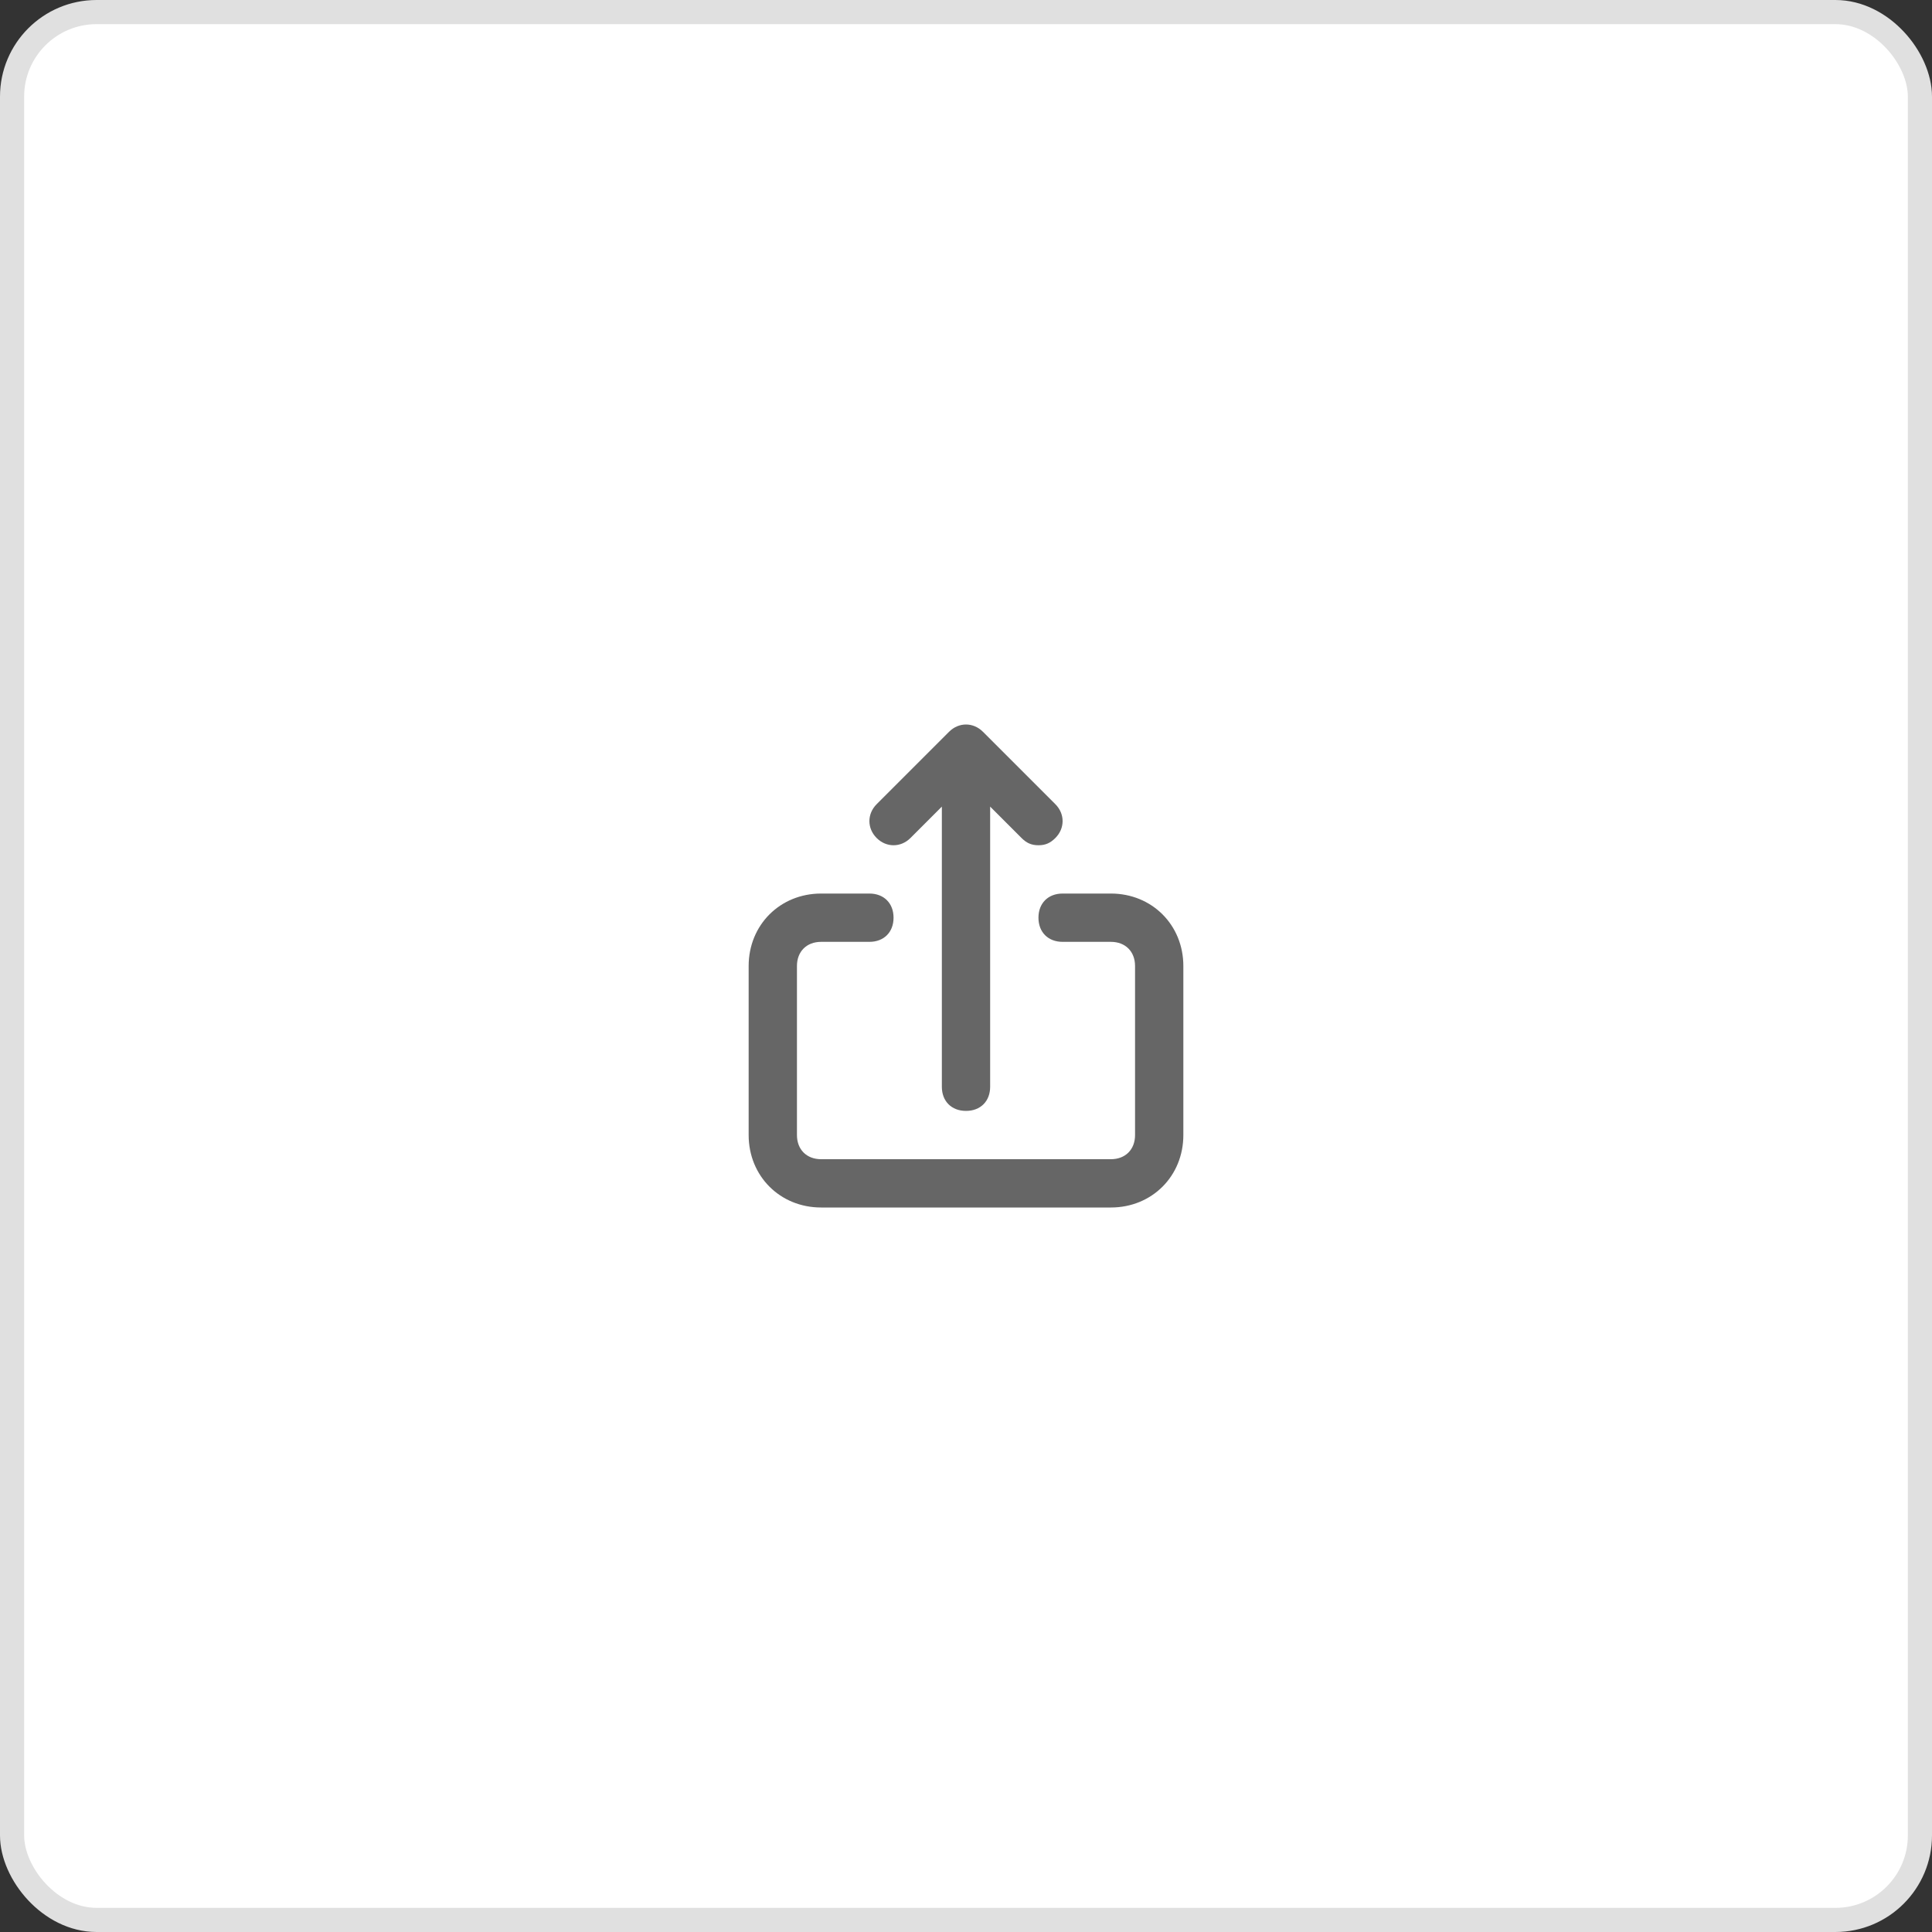 <svg width="80" height="80" viewBox="0 0 80 80" fill="none" xmlns="http://www.w3.org/2000/svg">
<rect x="0" y="0" width="80" height="80" fill="#333333" stroke="none"/>
<rect x="0.5" y="0.5" width="79" height="79" rx="3.5" fill="white"/>
<rect x="0.5" y="0.5" width="79" height="79" rx="3.5" stroke="#E0E0E0"/>
<path d="M46 37H44C43.4 37 43 37.4 43 38C43 38.6 43.4 39 44 39H46C46.6 39 47 39.4 47 40V47C47 47.6 46.6 48 46 48H34C33.4 48 33 47.6 33 47V40C33 39.4 33.4 39 34 39H36C36.6 39 37 38.6 37 38C37 37.4 36.6 37 36 37H34C32.3 37 31 38.3 31 40V47C31 48.7 32.3 50 34 50H46C47.7 50 49 48.7 49 47V40C49 38.3 47.7 37 46 37ZM37.7 34.7L39 33.4V45C39 45.6 39.4 46 40 46C40.6 46 41 45.6 41 45V33.4L42.3 34.7C42.5 34.9 42.7 35 43 35C43.3 35 43.5 34.9 43.7 34.7C44.1 34.3 44.1 33.7 43.7 33.3L40.7 30.3C40.3 29.9 39.7 29.9 39.3 30.3L36.3 33.3C35.9 33.7 35.9 34.3 36.3 34.7C36.7 35.1 37.3 35.1 37.7 34.7Z" fill="#666666"/>
</svg>
